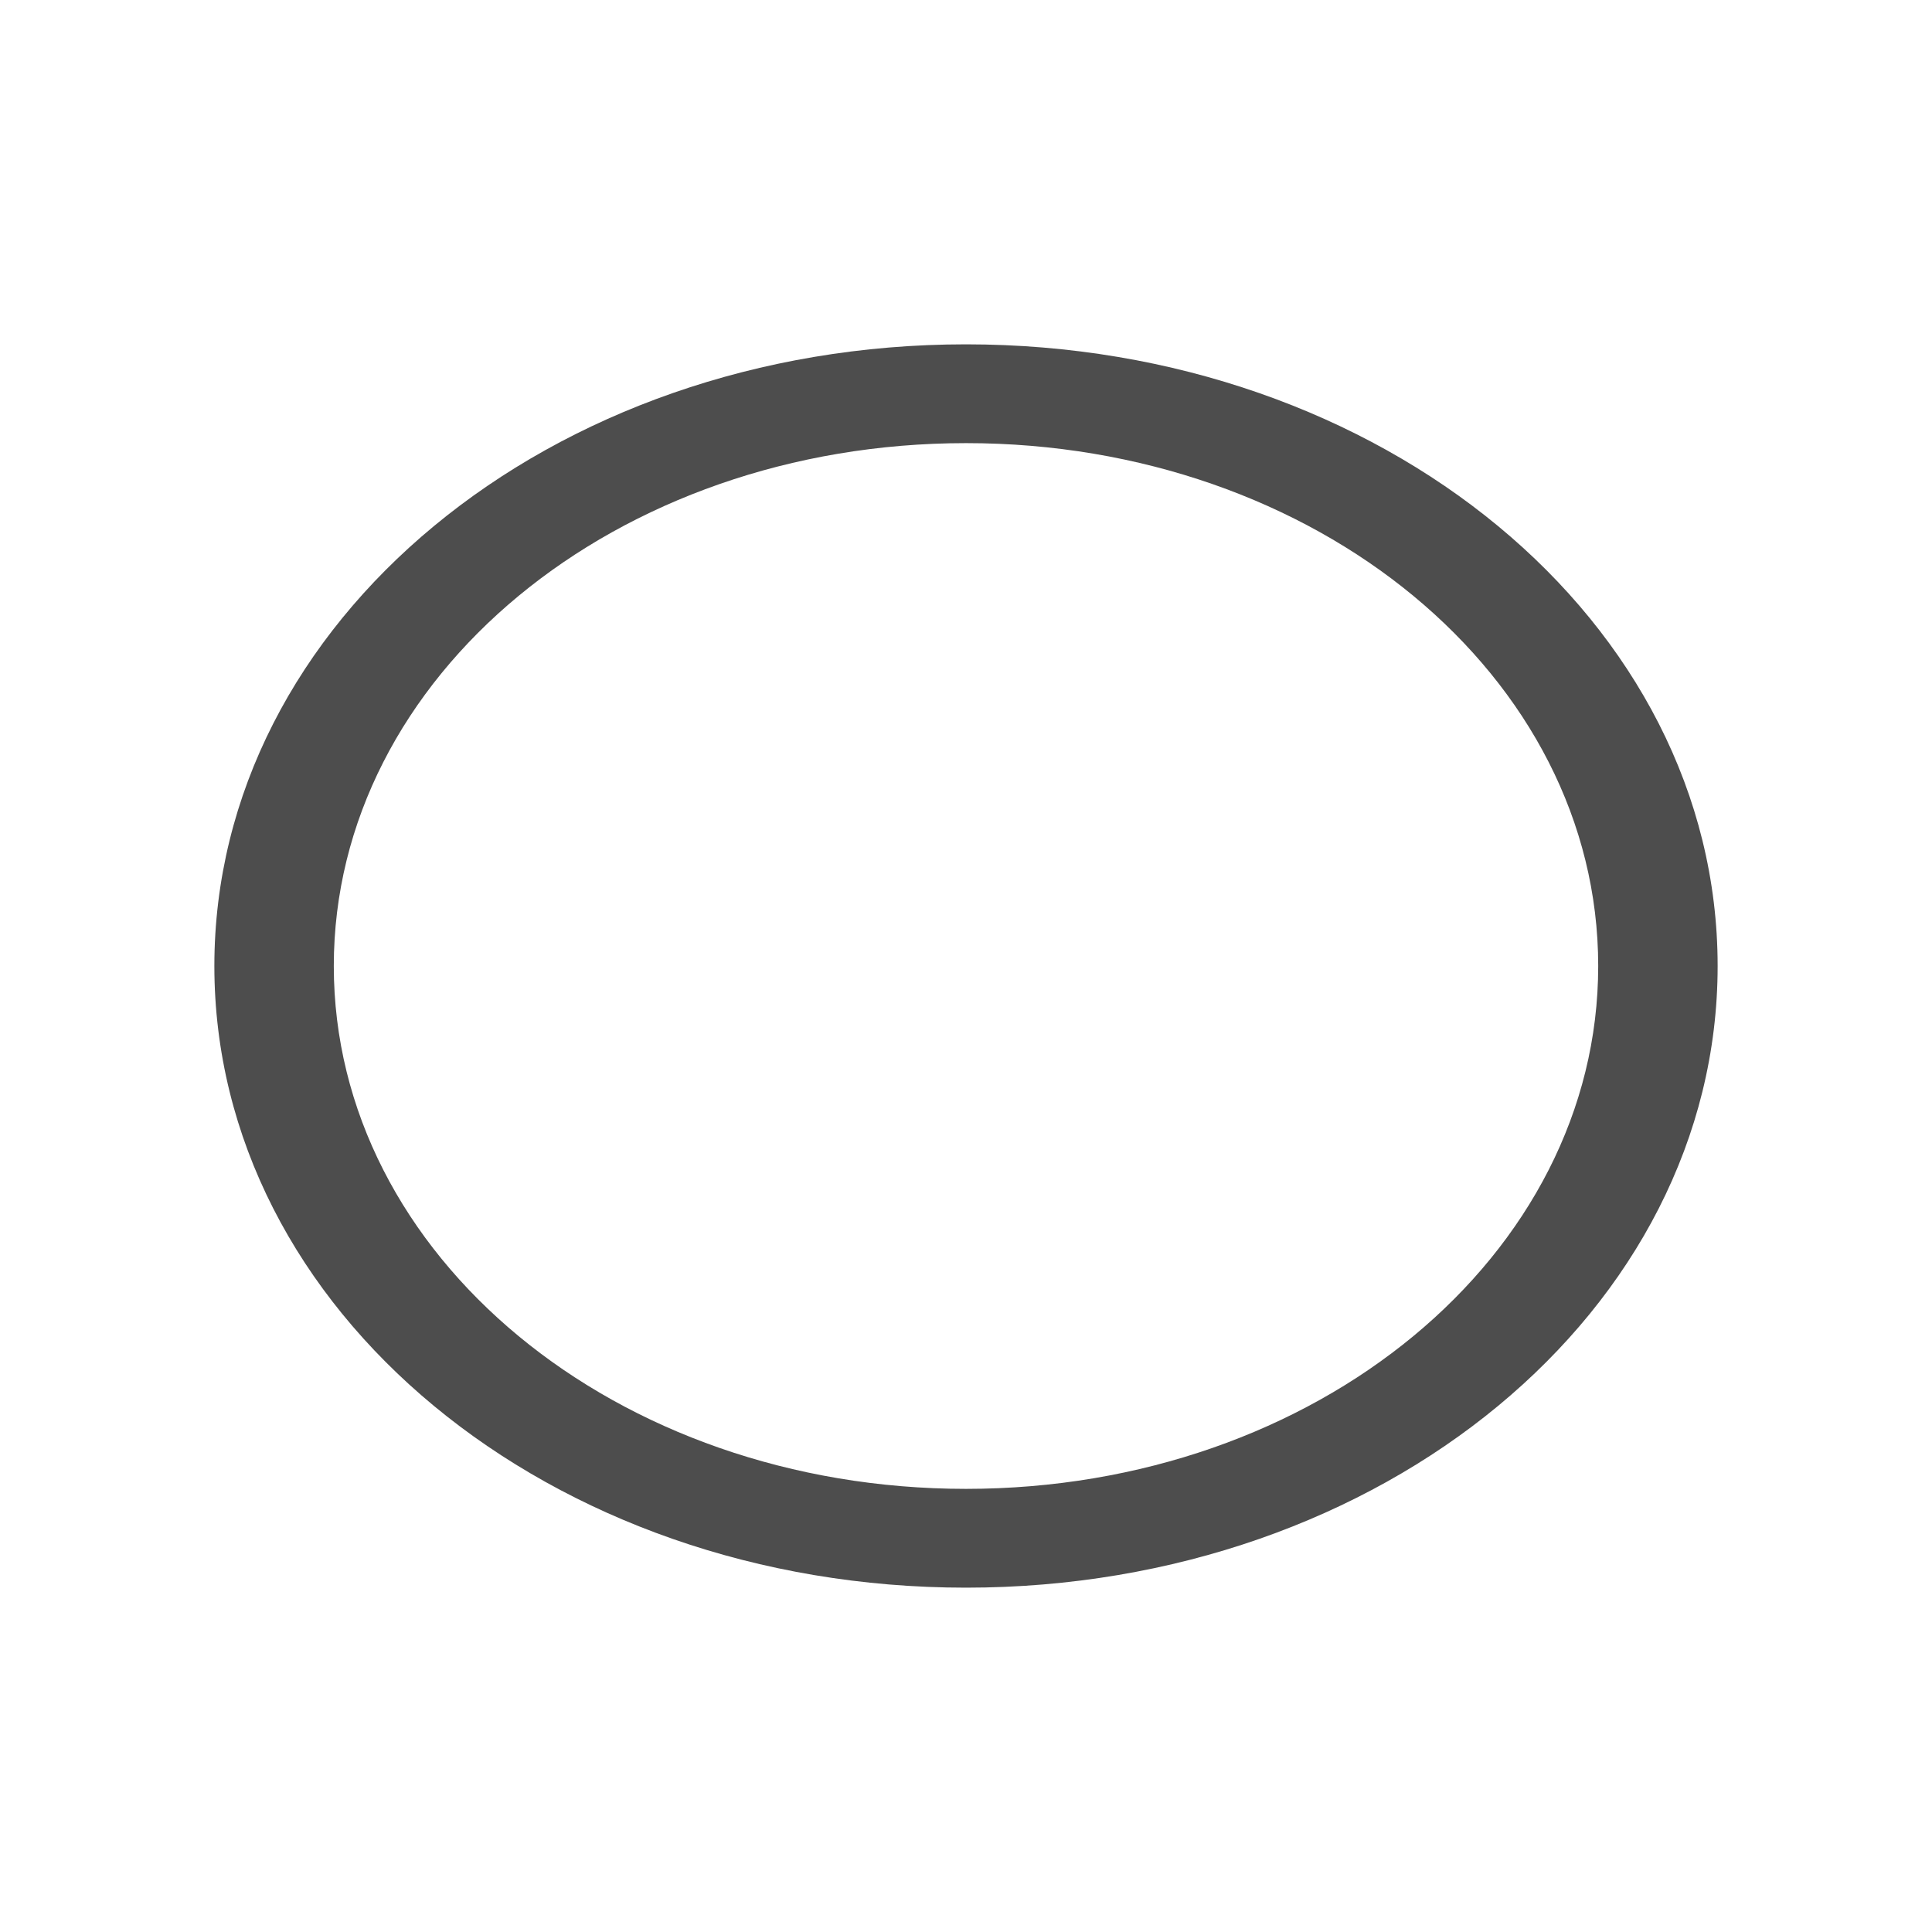 <?xml version="1.0" encoding="UTF-8" standalone="no"?>
<svg
   xmlns:dc="http://purl.org/dc/elements/1.1/"
   xmlns:cc="http://creativecommons.org/ns#"
   xmlns:rdf="http://www.w3.org/1999/02/22-rdf-syntax-ns#"
   xmlns:svg="http://www.w3.org/2000/svg"
   xmlns="http://www.w3.org/2000/svg"
   xmlns:sodipodi="http://sodipodi.sourceforge.net/DTD/sodipodi-0.dtd"
   xmlns:inkscape="http://www.inkscape.org/namespaces/inkscape"
   id="svg4"
   version="1.1"
   viewBox="0 0 22 22"
   sodipodi:docname="draw-ellipse.svg"
   inkscape:version="0.92.2 5c3e80d, 2017-08-06">
  <sodipodi:namedview
     pagecolor="#ffffff"
     bordercolor="#666666"
     borderopacity="1"
     objecttolerance="10"
     gridtolerance="10"
     guidetolerance="10"
     inkscape:pageopacity="0"
     inkscape:pageshadow="2"
     inkscape:window-width="1366"
     inkscape:window-height="701"
     id="namedview6"
     showgrid="false"
     inkscape:zoom="10.727273"
     inkscape:cx="-5.7330506"
     inkscape:cy="11"
     inkscape:window-x="0"
     inkscape:window-y="0"
     inkscape:window-maximized="1"
     inkscape:current-layer="svg4" />
  <defs
     id="defs8" />
  <path
     id="path2"
     d="m 11,3.921 c -4.742,0 -8.559,3.157 -8.559,7.079 0,3.922 3.817,7.079 8.559,7.079 4.742,0 8.559,-3.157 8.559,-7.079 0,-3.922 -3.817,-7.079 -8.559,-7.079 z m 0,1.125 c 3.988,0 7.199,2.655 7.199,5.954 0,3.299 -3.211,5.954 -7.199,5.954 C 7.012,16.954 3.801,14.299 3.801,11 3.801,7.701 7.012,5.046 11,5.046 Z"
     style="fill:#4d4d4d;stroke-width:1"
     inkscape:connector-curvature="0" />
</svg>
